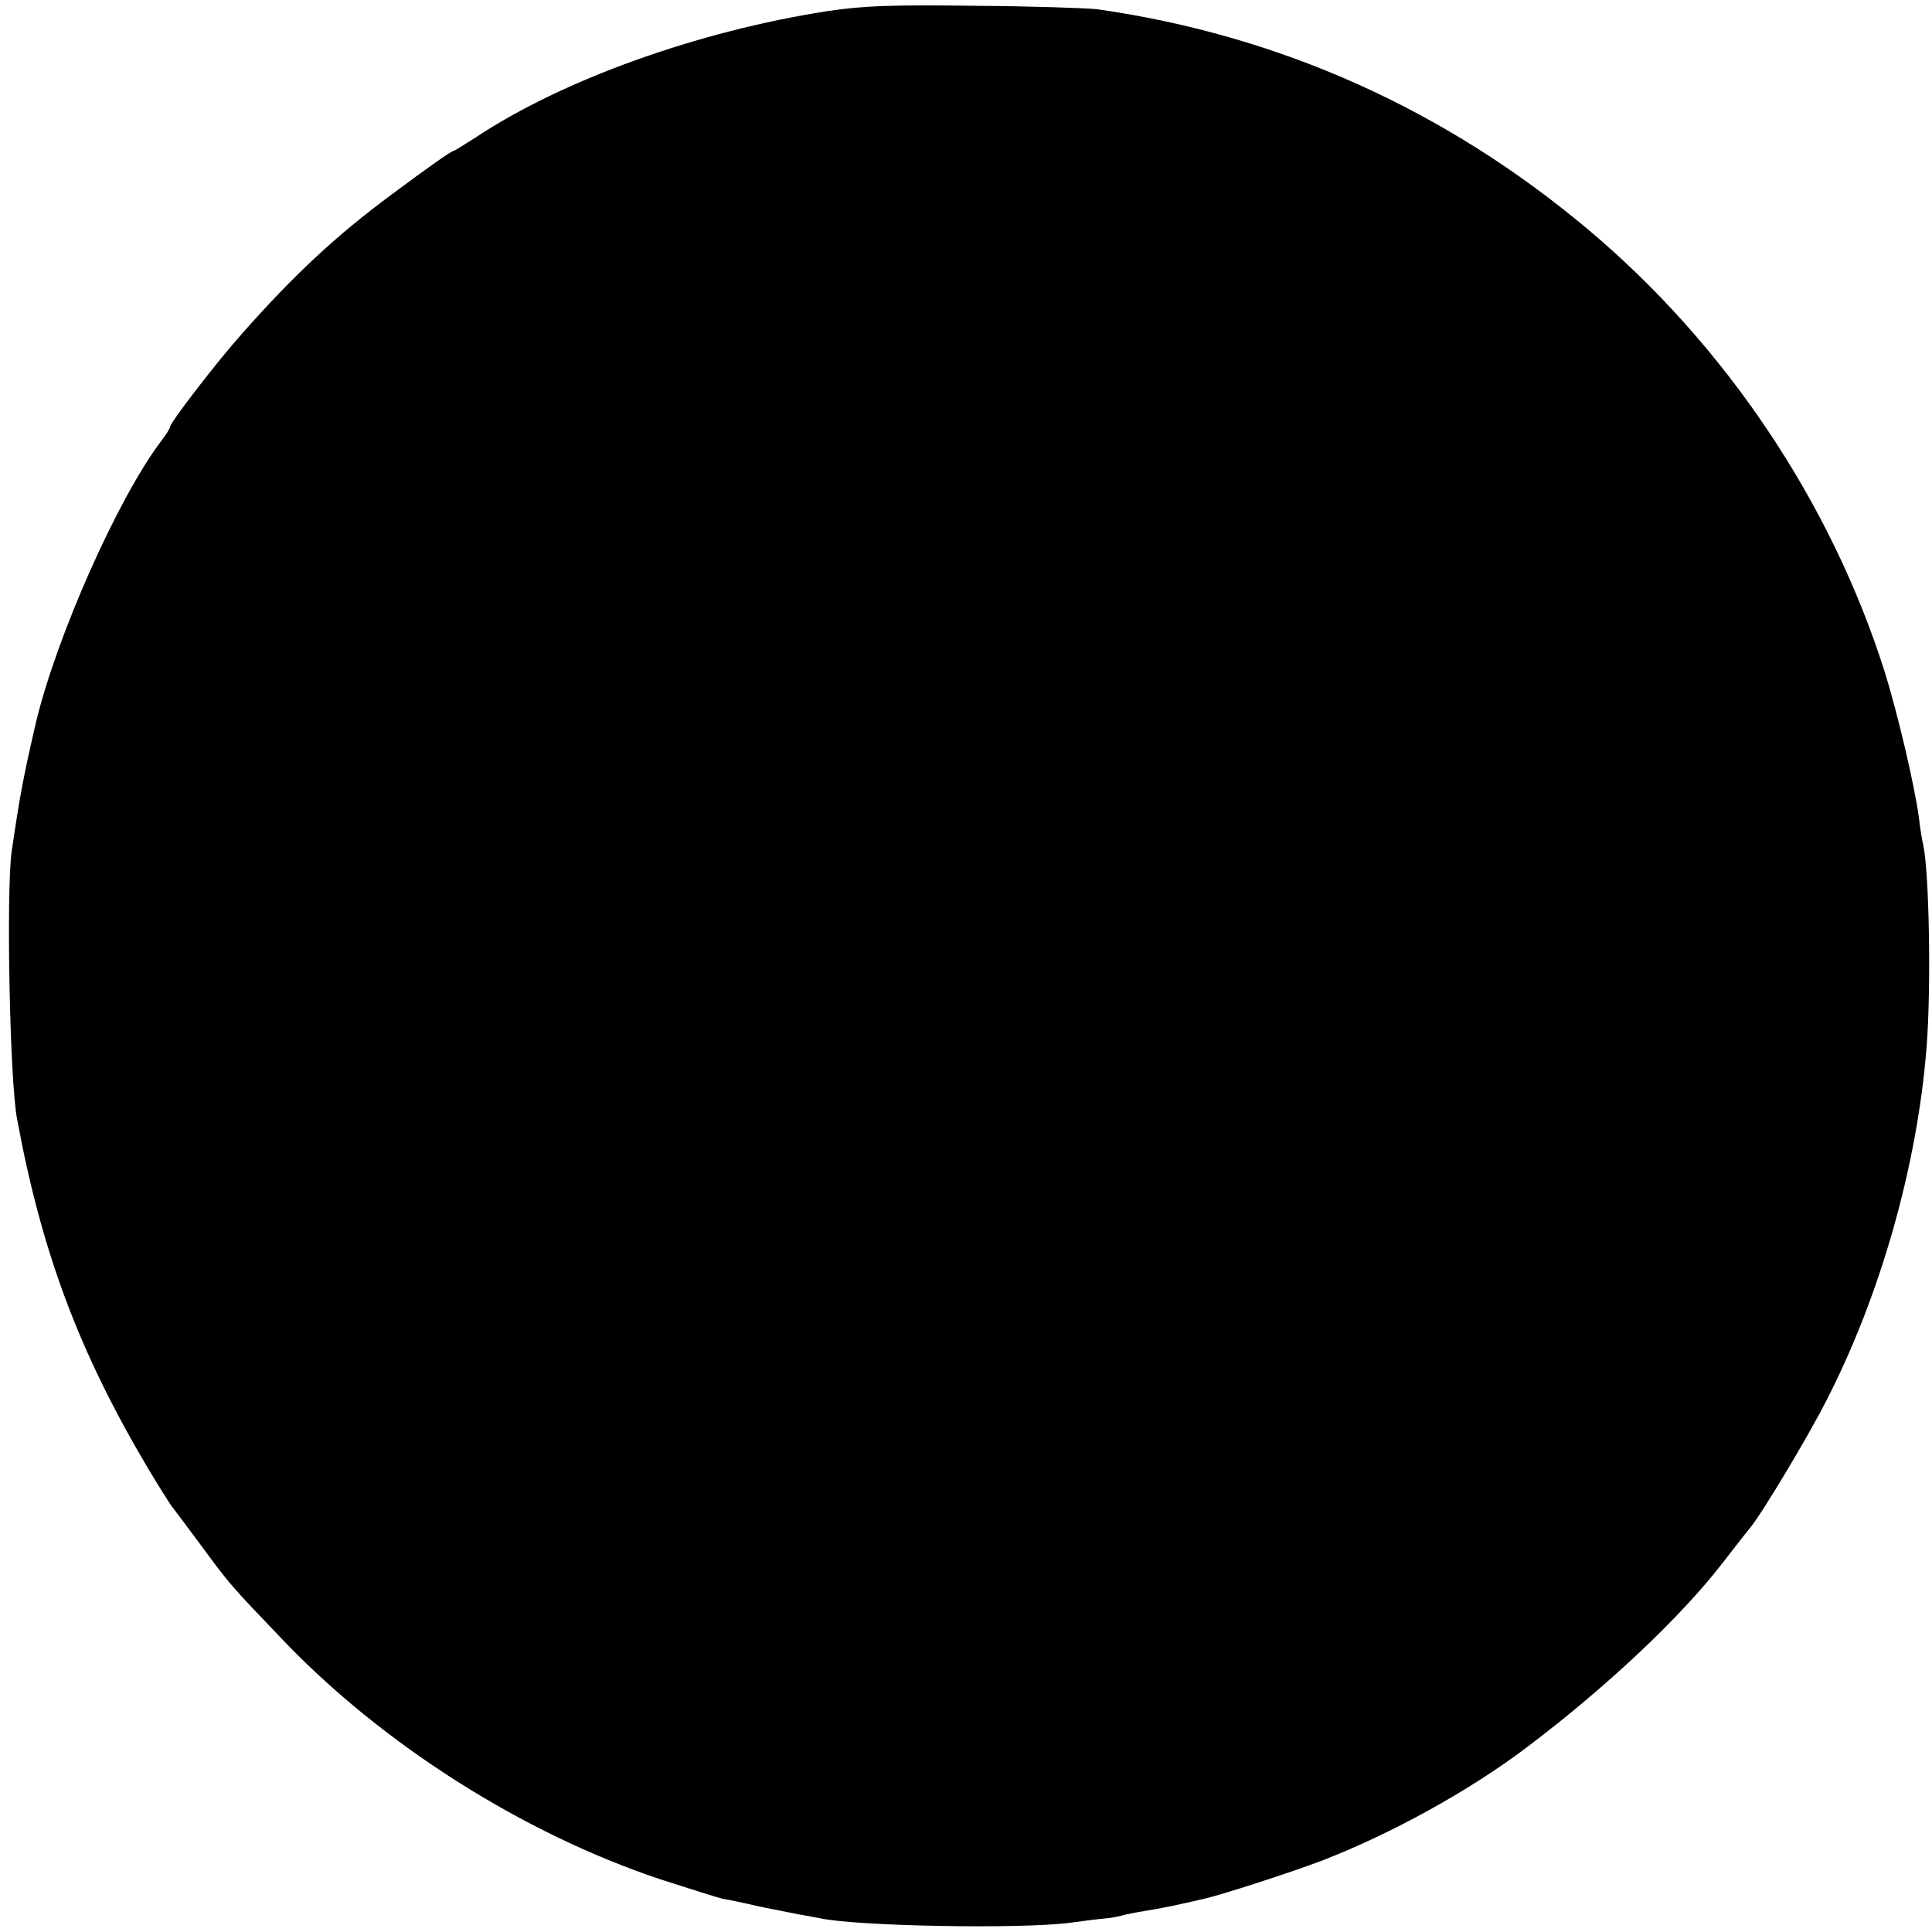 <?xml version="1.0" standalone="no"?>
<!DOCTYPE svg PUBLIC "-//W3C//DTD SVG 20010904//EN"
 "http://www.w3.org/TR/2001/REC-SVG-20010904/DTD/svg10.dtd">
<svg version="1.0" xmlns="http://www.w3.org/2000/svg"
 width="500pt" height="500pt" viewBox="0 0 500 500"
 preserveAspectRatio="xMidYMid meet">
<g transform="translate(0,500) scale(0.1,-0.1)"
fill="#000000" stroke="none">
<path d="M2140 4971 c-334 -52 -683 -177 -908 -326 -30 -19 -55 -35 -57 -35
-6 0 -63 -40 -165 -116 -139 -103 -249 -205 -385 -359 -65 -73 -185 -229 -185
-240 0 -4 -11 -21 -24 -38 -112 -148 -271 -508 -323 -727 -33 -142 -42 -191
-63 -335 -14 -104 -5 -588 14 -690 64 -347 161 -605 339 -905 28 -47 55 -89
59 -95 4 -5 38 -50 75 -100 78 -106 78 -106 213 -247 259 -272 623 -503 980
-622 75 -24 147 -47 160 -50 14 -2 57 -11 95 -20 39 -8 84 -17 100 -20 17 -3
41 -7 55 -10 92 -21 520 -29 650 -12 36 5 76 10 90 11 14 1 34 5 45 8 11 3 36
8 55 11 36 6 69 12 108 21 12 3 32 7 44 10 47 10 228 69 310 100 178 69 380
180 528 292 207 156 399 337 508 478 34 44 66 85 72 92 30 36 148 233 196 327
141 274 236 611 260 916 12 152 7 454 -9 525 -3 11 -8 43 -11 70 -11 82 -56
273 -88 375 -139 440 -413 848 -768 1146 -370 311 -799 503 -1270 570 -25 3
-166 8 -315 9 -222 3 -291 0 -385 -14z"/>
</g>
</svg>
